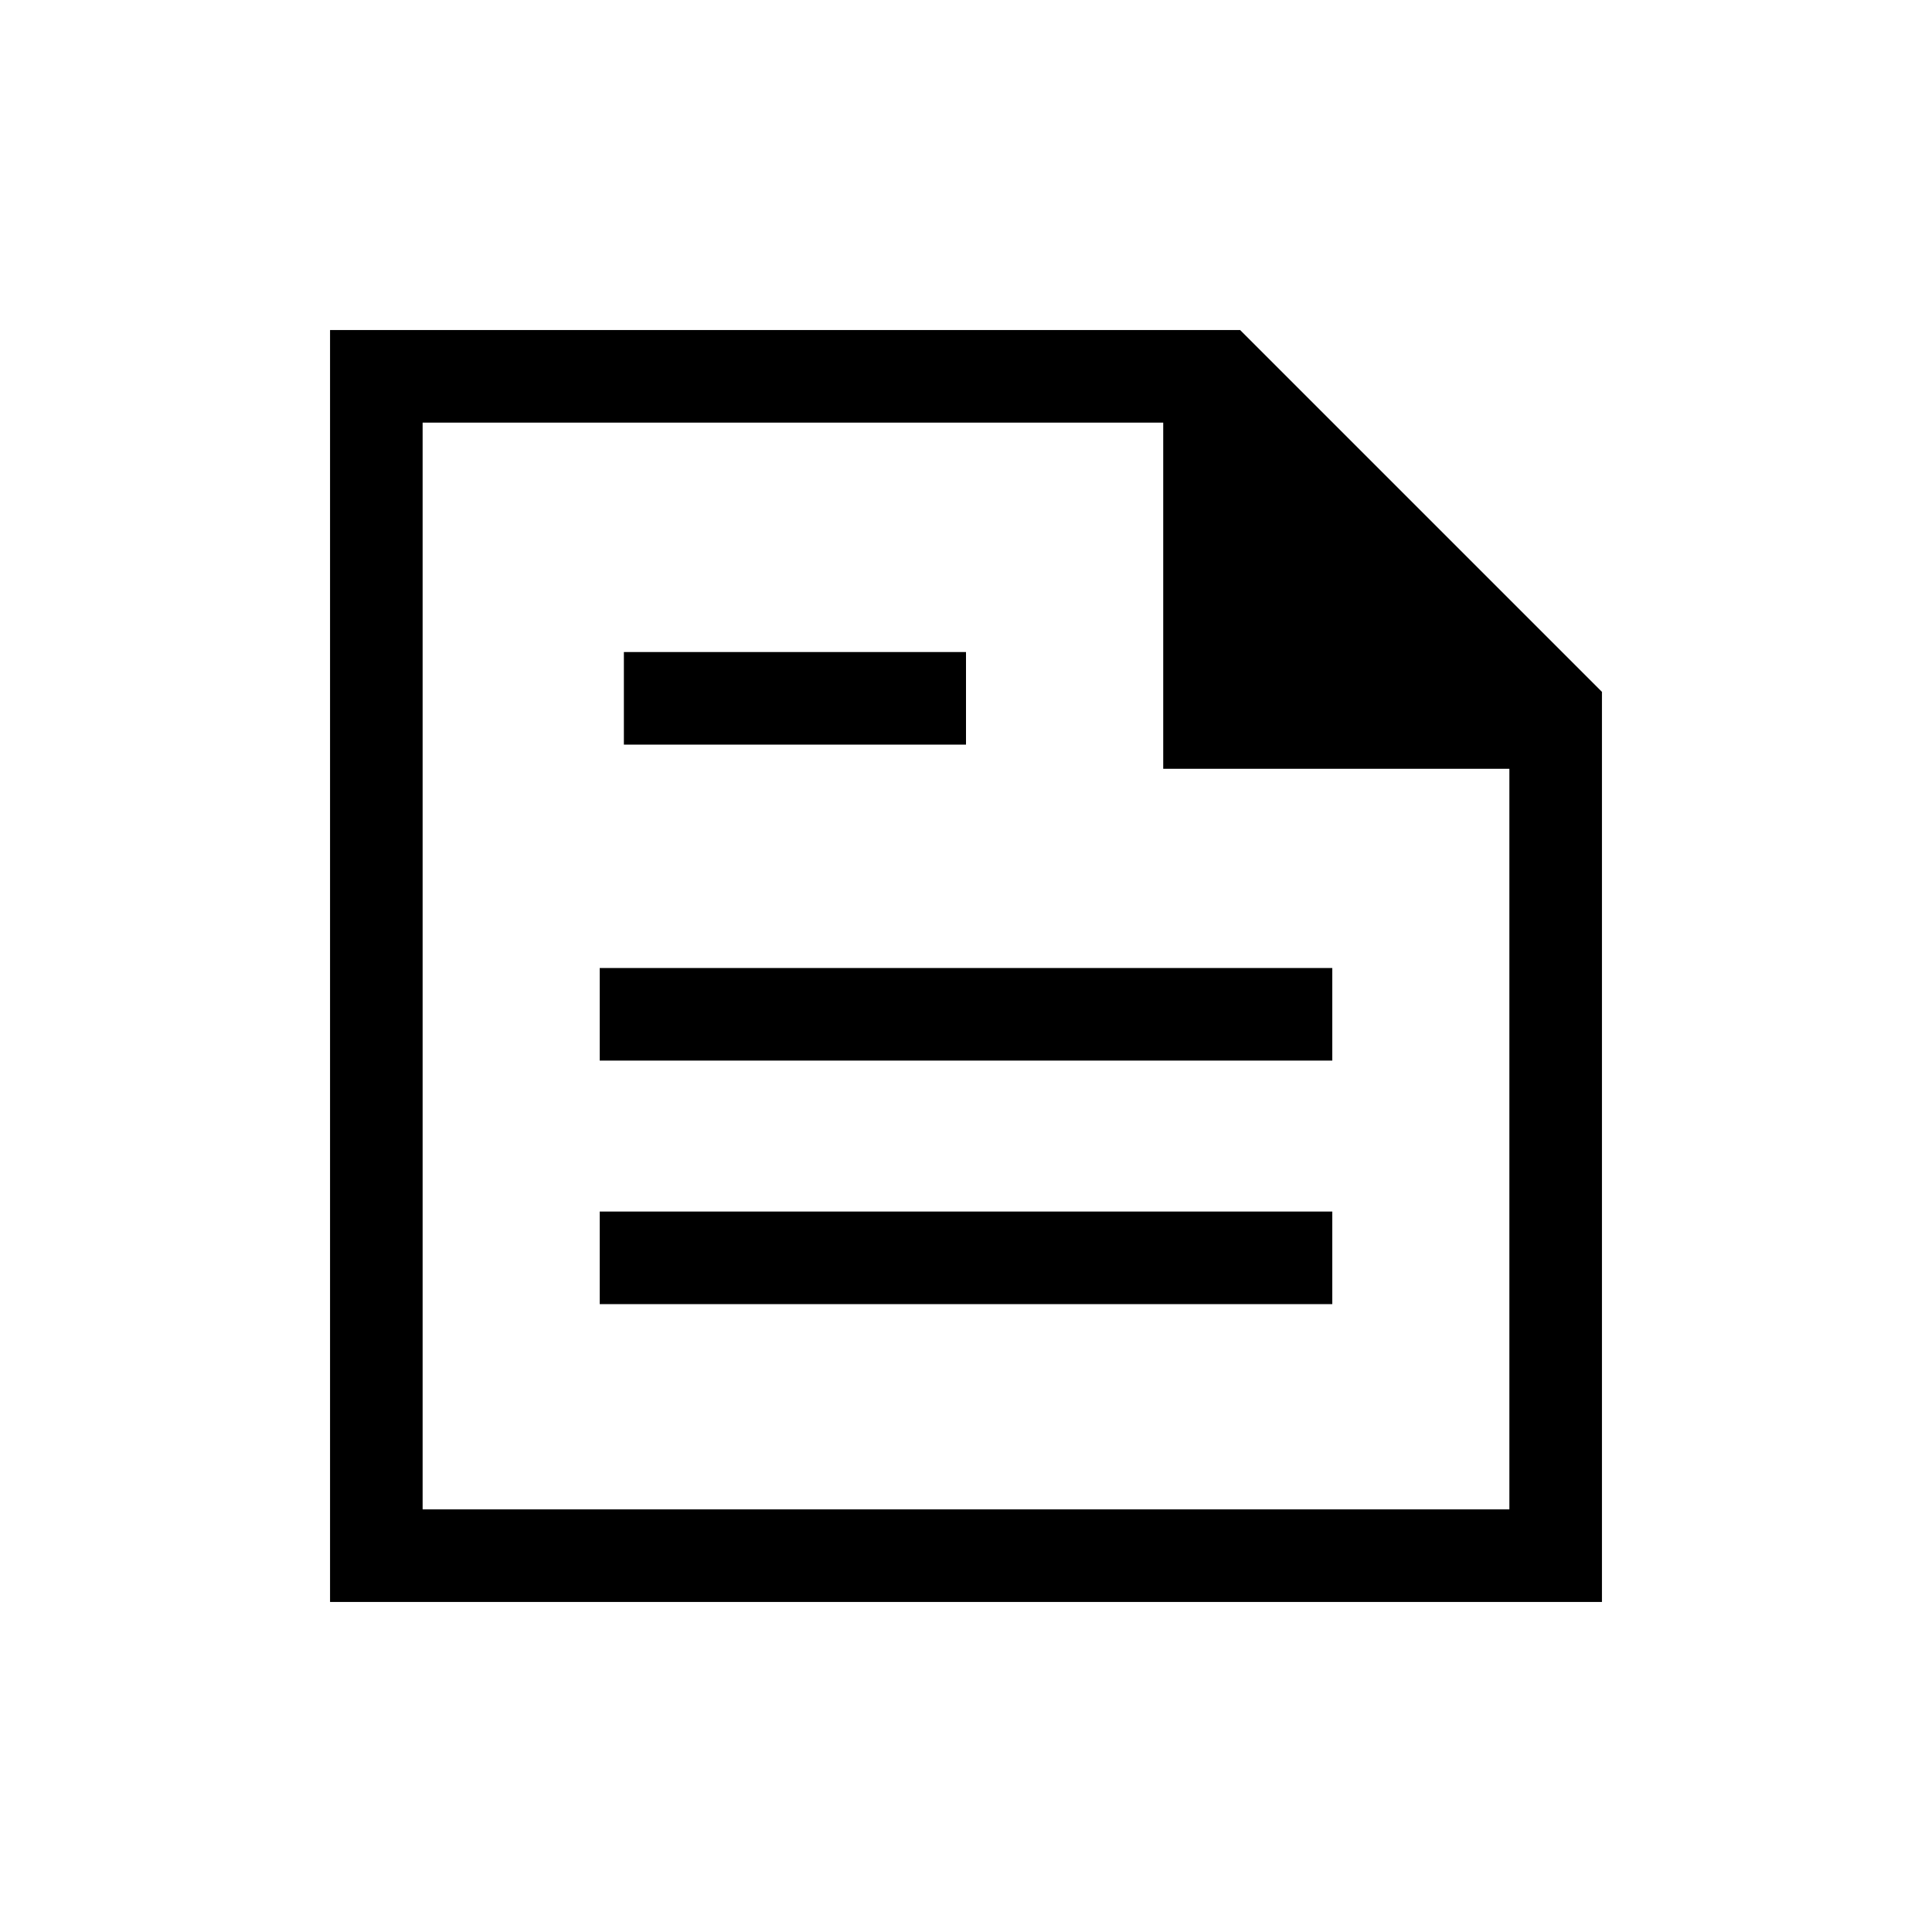 <svg xmlns="http://www.w3.org/2000/svg" height="20" viewBox="0 -960 960 960" width="20"><path d="M164-164v-632h452.22L796-616.22V-164H164Zm46-46h540v-368H578v-172H210v540Zm88-102h364v-46H298v46Zm12-278h170v-46H310v46Zm-12 157h364v-46H298v46Zm-88-317v160-160 540-540Z"/></svg>